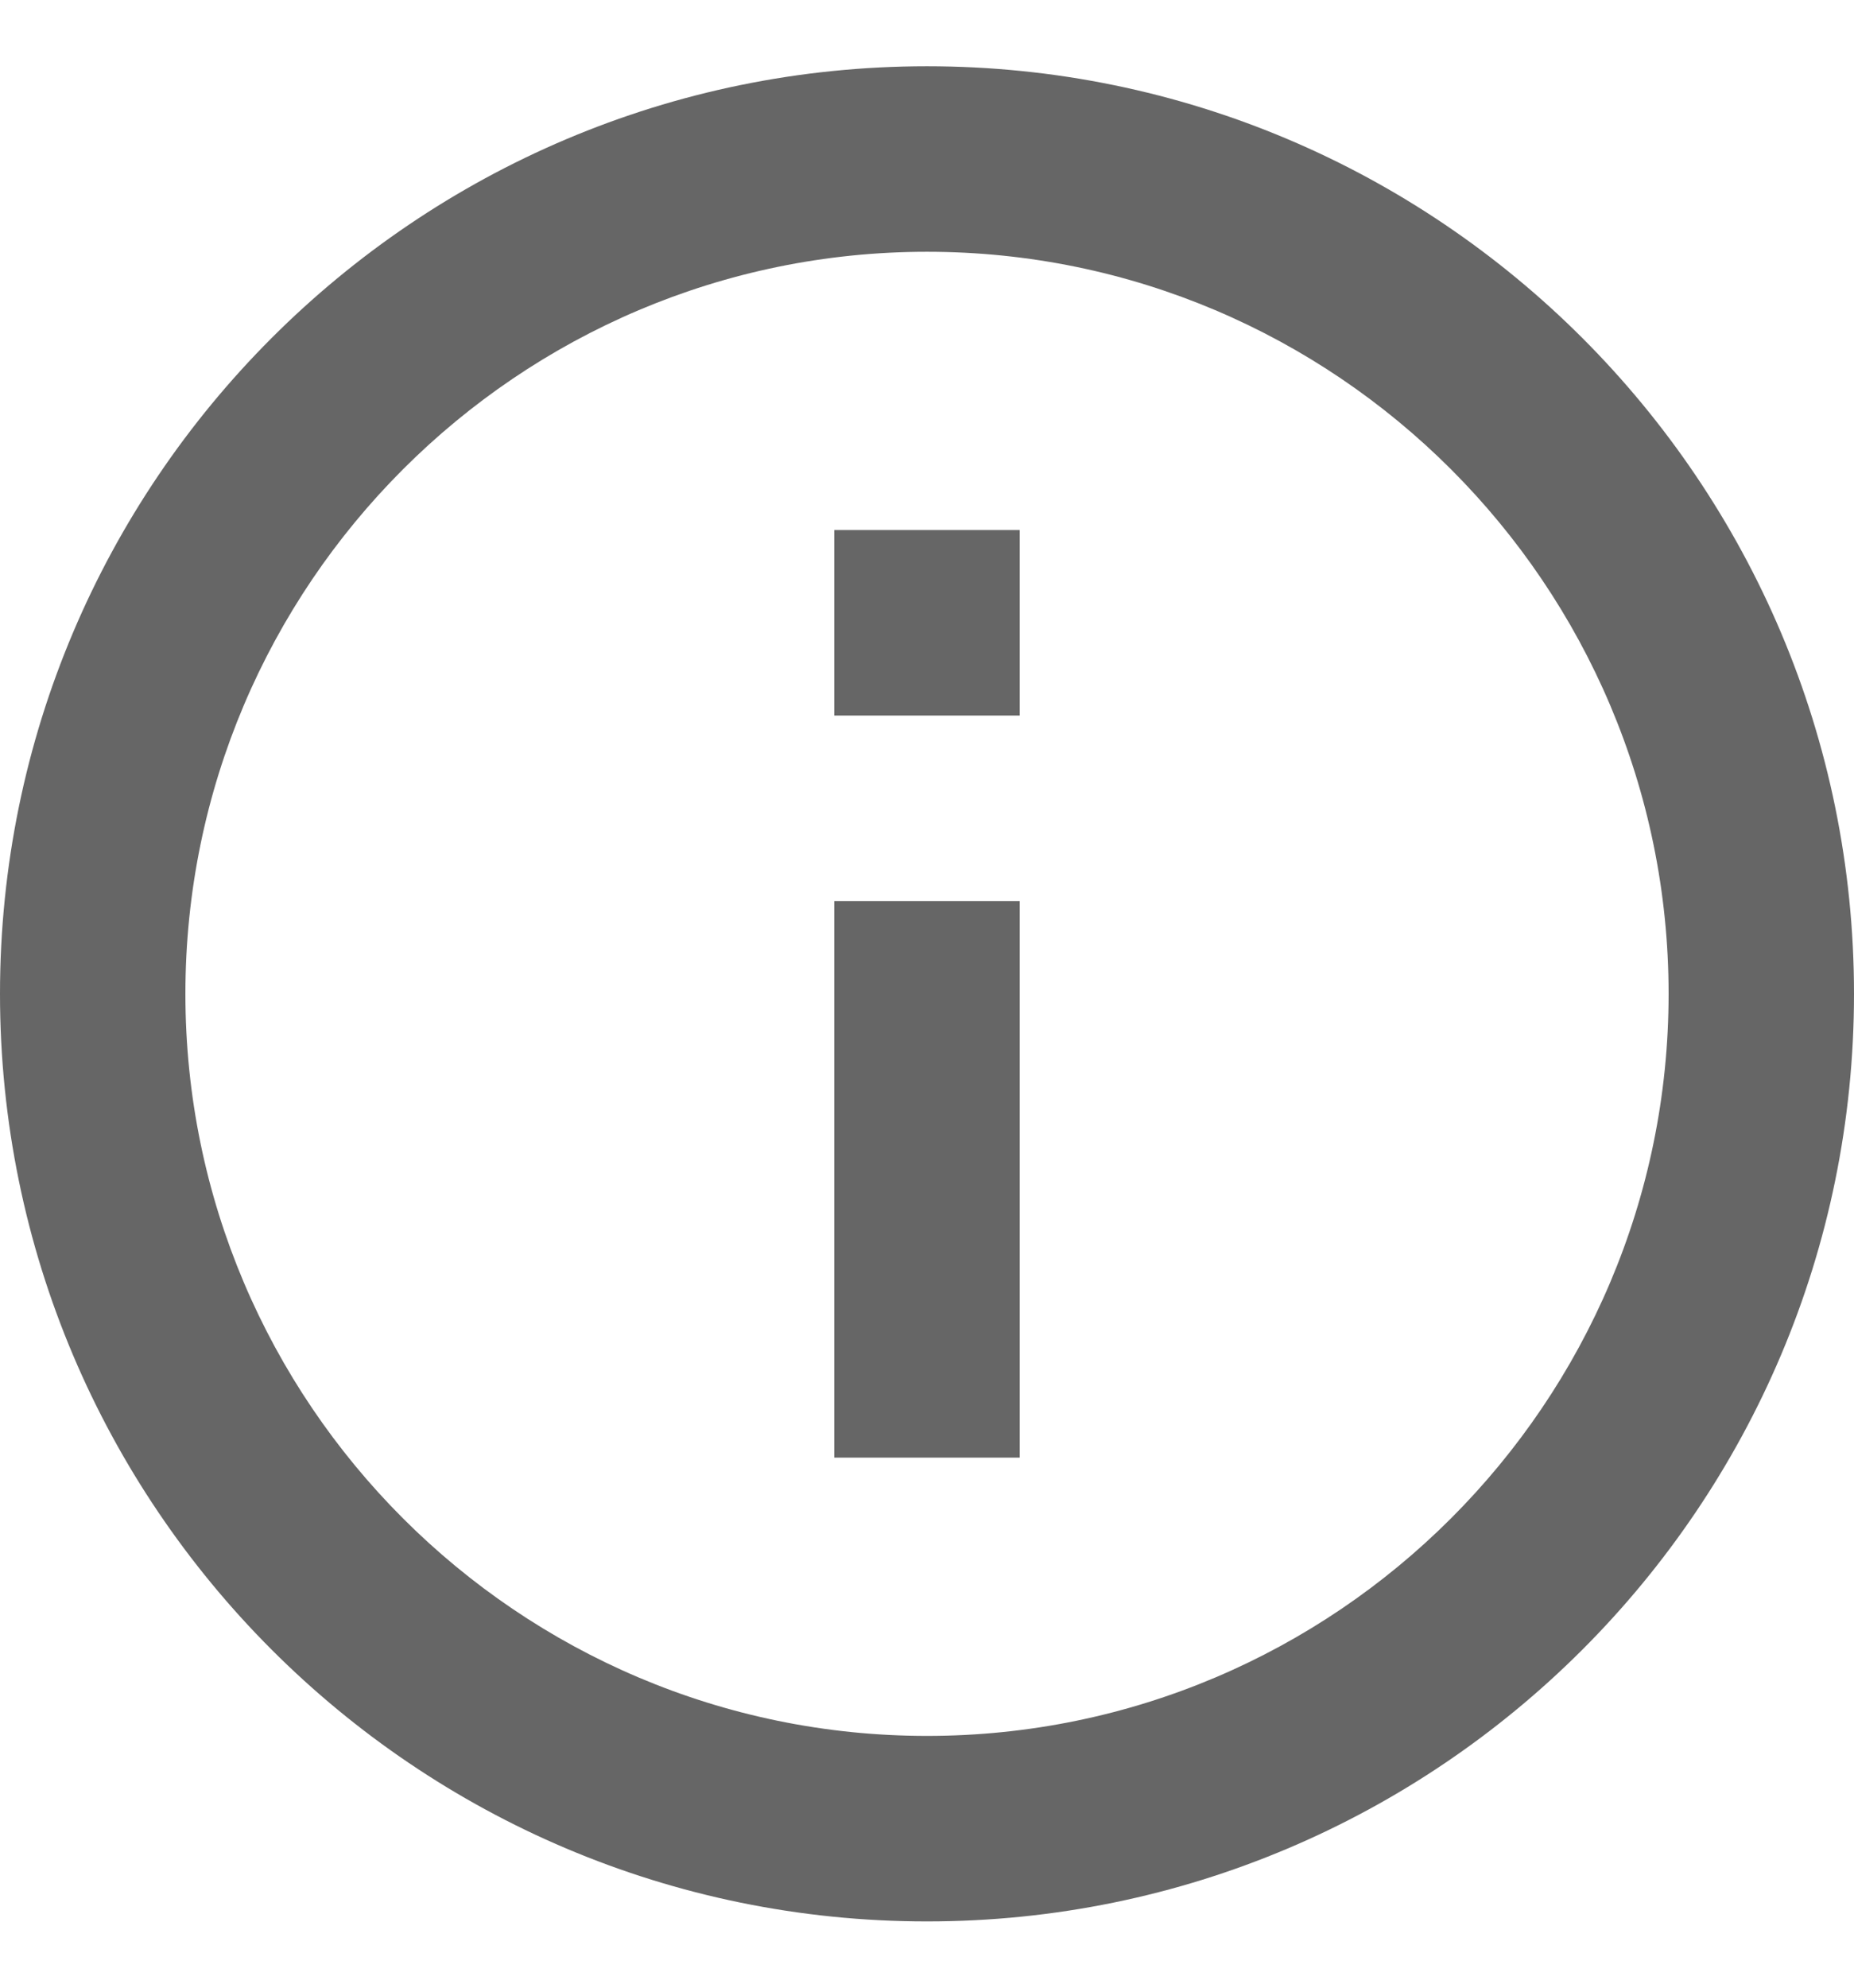 <svg width="14" height="15" viewBox="0 0 14 15" fill="none" xmlns="http://www.w3.org/2000/svg">
<g clip-path="url(#clip0_90_174)">
<path d="M6.3 4H7.7V5.4H6.3V4ZM6.3 6.8H7.7V11H6.3V6.8ZM7 0.5C3.136 0.5 0 3.636 0 7.5C0 11.364 3.136 14.5 7 14.5C10.864 14.5 14 11.364 14 7.5C14 3.636 10.864 0.5 7 0.5ZM7 13.1C3.913 13.1 1.4 10.587 1.4 7.5C1.4 4.413 3.913 1.9 7 1.9C10.087 1.9 12.6 4.413 12.6 7.5C12.6 10.587 10.087 13.1 7 13.1Z" fill="black" fill-opacity="0.6"/>
</g>
<defs>
<clipPath id="clip0_90_174">
<rect width="14" height="14" fill="white" transform="translate(0 0.5)"/>
</clipPath>
</defs>
</svg>

